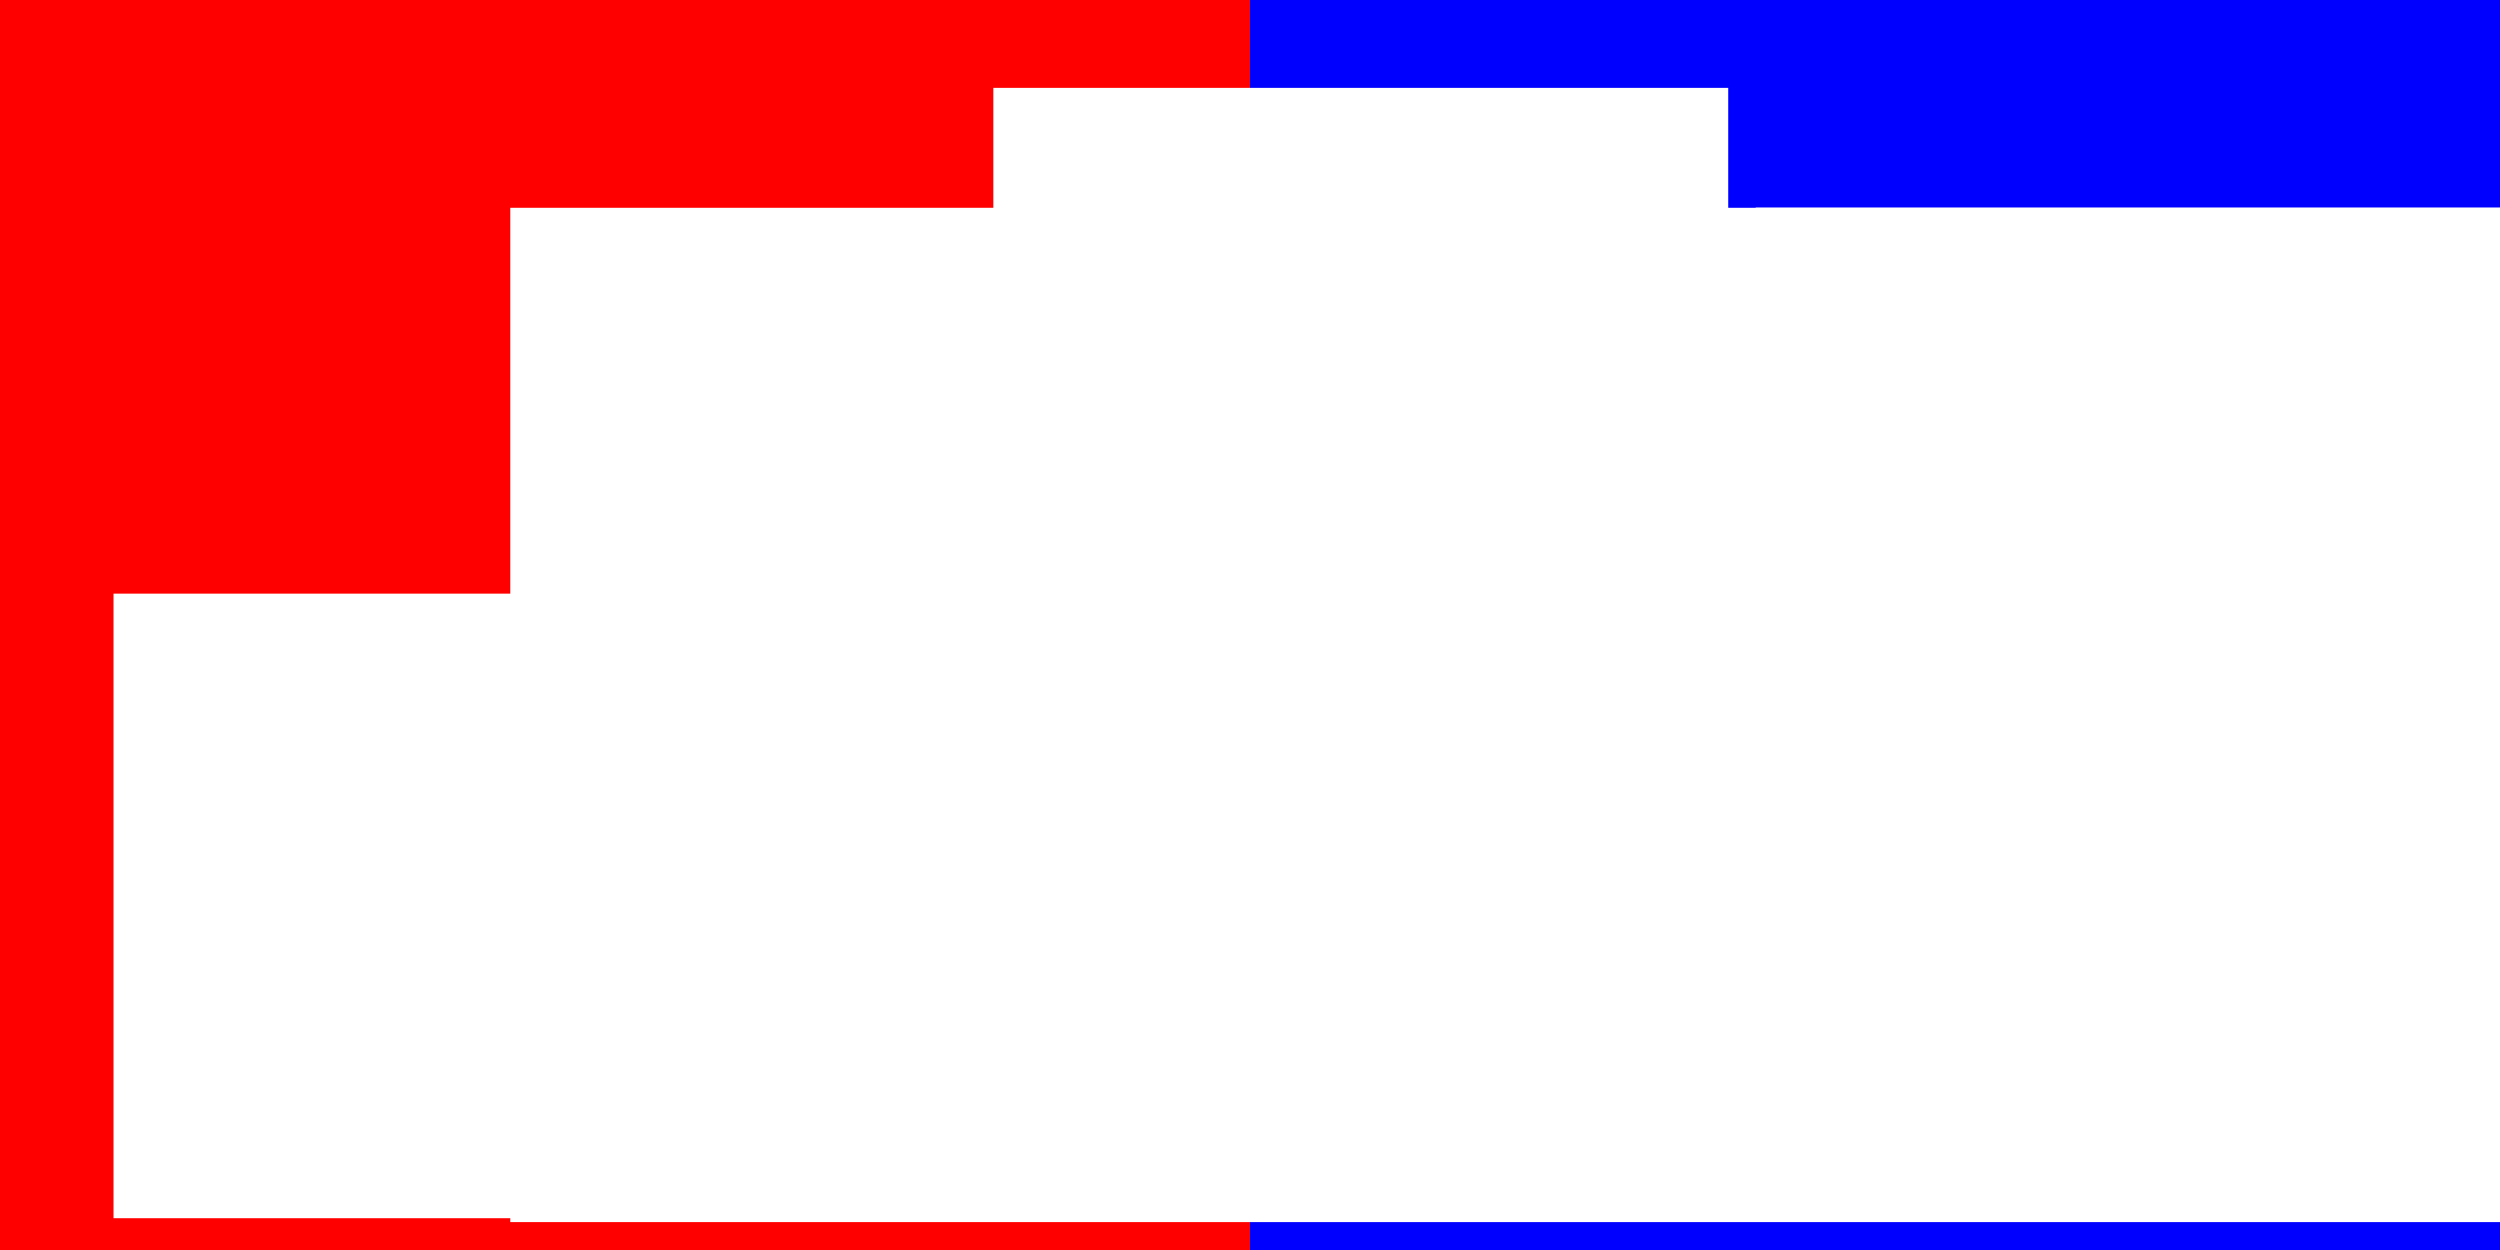 <?xml version="1.0" encoding="UTF-8" standalone="no"?>
<!-- Created with Inkscape (http://www.inkscape.org/) -->

<svg
   width="480mm"
   height="240mm"
   viewBox="0 0 480 240"
   version="1.1"
   id="svg8"
   inkscape:version="1.1.2 (0a00cf5339, 2022-02-04)"
   sodipodi:docname="3_Or_4_Piece_Selection.svg"
   inkscape:export-filename="/home/derek/VRC-Base/deploy/images/Load_Zone_Color_Selection.png"
   inkscape:export-xdpi="25.4"
   inkscape:export-ydpi="25.4"
   xmlns:inkscape="http://www.inkscape.org/namespaces/inkscape"
   xmlns:sodipodi="http://sodipodi.sourceforge.net/DTD/sodipodi-0.dtd"
   xmlns="http://www.w3.org/2000/svg"
   xmlns:svg="http://www.w3.org/2000/svg"
   xmlns:rdf="http://www.w3.org/1999/02/22-rdf-syntax-ns#"
   xmlns:cc="http://creativecommons.org/ns#"
   xmlns:dc="http://purl.org/dc/elements/1.1/">
  <rect x="0" y="0" width="480" height="240" fill="#333333" stroke="none"/>
  <defs
     id="defs2" />
  <sodipodi:namedview
     id="base"
     pagecolor="#ffffff"
     bordercolor="#666666"
     borderopacity="1.0"
     inkscape:pageopacity="0.0"
     inkscape:pageshadow="2"
     inkscape:zoom="0.49497475"
     inkscape:cx="654.57884"
     inkscape:cy="366.68537"
     inkscape:document-units="mm"
     inkscape:current-layer="layer1"
     showgrid="false"
     inkscape:window-width="1920"
     inkscape:window-height="1008"
     inkscape:window-x="0"
     inkscape:window-y="0"
     inkscape:window-maximized="1"
     inkscape:pagecheckerboard="0" />
  <g
     inkscape:label="Layer 1"
     inkscape:groupmode="layer"
     id="layer1"
     transform="translate(-17.64,161.092)">
    <rect
       style="fill:#ff0000;fill-opacity:1;stroke-width:0.694"
       id="rect113-2"
       width="240"
       height="240"
       x="17.64"
       y="-161.092" />
    <rect
       style="fill:#0000ff;fill-opacity:1;stroke-width:0.694"
       id="rect113-2-7"
       width="240"
       height="240"
       x="257.64"
       y="-161.092" />
    <flowRoot
       xml:space="preserve"
       id="flowRoot10"
       style="font-style:normal;font-variant:normal;font-weight:normal;font-stretch:normal;font-size:40px;line-height:1.25;font-family:'Goma Block';-inkscape-font-specification:'Goma Block';letter-spacing:0px;word-spacing:0px;fill:#ffffff;fill-opacity:1;stroke:none"
       transform="matrix(0.265,0,0,0.265,85.33,-221.049)"><flowRegion
         id="flowRegion12"
         style="font-style:normal;font-variant:normal;font-weight:normal;font-stretch:normal;font-family:'Goma Block';-inkscape-font-specification:'Goma Block';fill:#ffffff"><rect
           id="rect14"
           width="1651.07"
           height="734.895"
           x="114.286"
           y="376.805"
           style="font-style:normal;font-variant:normal;font-weight:normal;font-stretch:normal;font-family:'Goma Block';-inkscape-font-specification:'Goma Block';fill:#ffffff" /></flowRegion><flowPara
         id="flowPara16"
         style="font-size:266.667px;fill:#ffffff">3</flowPara></flowRoot>
    <flowRoot
       xml:space="preserve"
       id="flowRoot10-36"
       style="font-style:normal;font-variant:normal;font-weight:normal;font-stretch:normal;font-size:199.535px;line-height:1.25;font-family:'Goma Block';-inkscape-font-specification:'Goma Block';letter-spacing:0px;word-spacing:0px;fill:#ffffff;fill-opacity:1;stroke:none"
       transform="matrix(0.265,0,0,0.265,178.076,-244.075)"><flowRegion
         id="flowRegion12-7"
         style="font-style:normal;font-variant:normal;font-weight:normal;font-stretch:normal;font-family:'Goma Block';-inkscape-font-specification:'Goma Block';fill:#ffffff"><rect
           id="rect14-5"
           width="532.445"
           height="308.227"
           x="114.286"
           y="376.805"
           style="font-style:normal;font-variant:normal;font-weight:normal;font-stretch:normal;font-family:'Goma Block';-inkscape-font-specification:'Goma Block';fill:#ffffff" /></flowRegion><flowPara
         id="flowPara16-3"
         style="font-size:199.535px;fill:#ffffff" /></flowRoot>
    <flowRoot
       xml:space="preserve"
       id="flowRoot10-3"
       style="font-style:normal;font-variant:normal;font-weight:normal;font-stretch:normal;font-size:40px;line-height:1.25;font-family:'Goma Block';-inkscape-font-specification:'Goma Block';letter-spacing:0px;word-spacing:0px;fill:#ffffff;fill-opacity:1;stroke:none"
       transform="matrix(0.264,0,0,0.265,324.563,-221.084)"><flowRegion
         id="flowRegion12-6"
         style="font-style:normal;font-variant:normal;font-weight:normal;font-stretch:normal;font-family:'Goma Block';-inkscape-font-specification:'Goma Block';fill:#ffffff"><rect
           id="rect14-7"
           width="1026.731"
           height="452.513"
           x="114.286"
           y="376.805"
           style="font-style:normal;font-variant:normal;font-weight:normal;font-stretch:normal;font-family:'Goma Block';-inkscape-font-specification:'Goma Block';fill:#ffffff;" /></flowRegion><flowPara
         id="flowPara16-5"
         style="font-size:266.667px;fill:#ffffff">4</flowPara></flowRoot>
    <flowRoot
       xml:space="preserve"
       id="flowRoot10-3-3"
       style="font-style:normal;font-variant:normal;font-weight:normal;font-stretch:normal;font-size:40px;line-height:1.25;font-family:'Goma Block';-inkscape-font-specification:'Goma Block';letter-spacing:0px;word-spacing:0px;fill:#ffffff;fill-opacity:1;stroke:none"
       transform="matrix(0.264,0,0,0.265,9.264,-146.966)"><flowRegion
         id="flowRegion12-6-6"
         style="font-style:normal;font-variant:normal;font-weight:normal;font-stretch:normal;font-family:'Goma Block';-inkscape-font-specification:'Goma Block';fill:#ffffff"><rect
           id="rect14-7-7"
           width="1026.731"
           height="452.513"
           x="114.286"
           y="376.805"
           style="font-style:normal;font-variant:normal;font-weight:normal;font-stretch:normal;font-family:'Goma Block';-inkscape-font-specification:'Goma Block';fill:#ffffff;" /></flowRegion><flowPara
         id="flowPara16-5-5"
         style="font-size:266.667px;fill:#ffffff">piece</flowPara></flowRoot>
    <flowRoot
       xml:space="preserve"
       id="flowRoot10-3-3-3"
       style="font-style:normal;font-variant:normal;font-weight:normal;font-stretch:normal;font-size:40px;line-height:1.25;font-family:'Goma Block';-inkscape-font-specification:'Goma Block';letter-spacing:0px;word-spacing:0px;fill:#ffffff;fill-opacity:1;stroke:none"
       transform="matrix(0.264,0,0,0.265,249.264,-146.966)"><flowRegion
         id="flowRegion12-6-6-5"
         style="font-style:normal;font-variant:normal;font-weight:normal;font-stretch:normal;font-family:'Goma Block';-inkscape-font-specification:'Goma Block';fill:#ffffff"><rect
           id="rect14-7-7-6"
           width="1026.731"
           height="452.513"
           x="114.286"
           y="376.805"
           style="font-style:normal;font-variant:normal;font-weight:normal;font-stretch:normal;font-family:'Goma Block';-inkscape-font-specification:'Goma Block';fill:#ffffff;" /></flowRegion><flowPara
         id="flowPara16-5-5-2"
         style="font-size:266.667px;fill:#ffffff">piece</flowPara></flowRoot>
  </g>
</svg>
